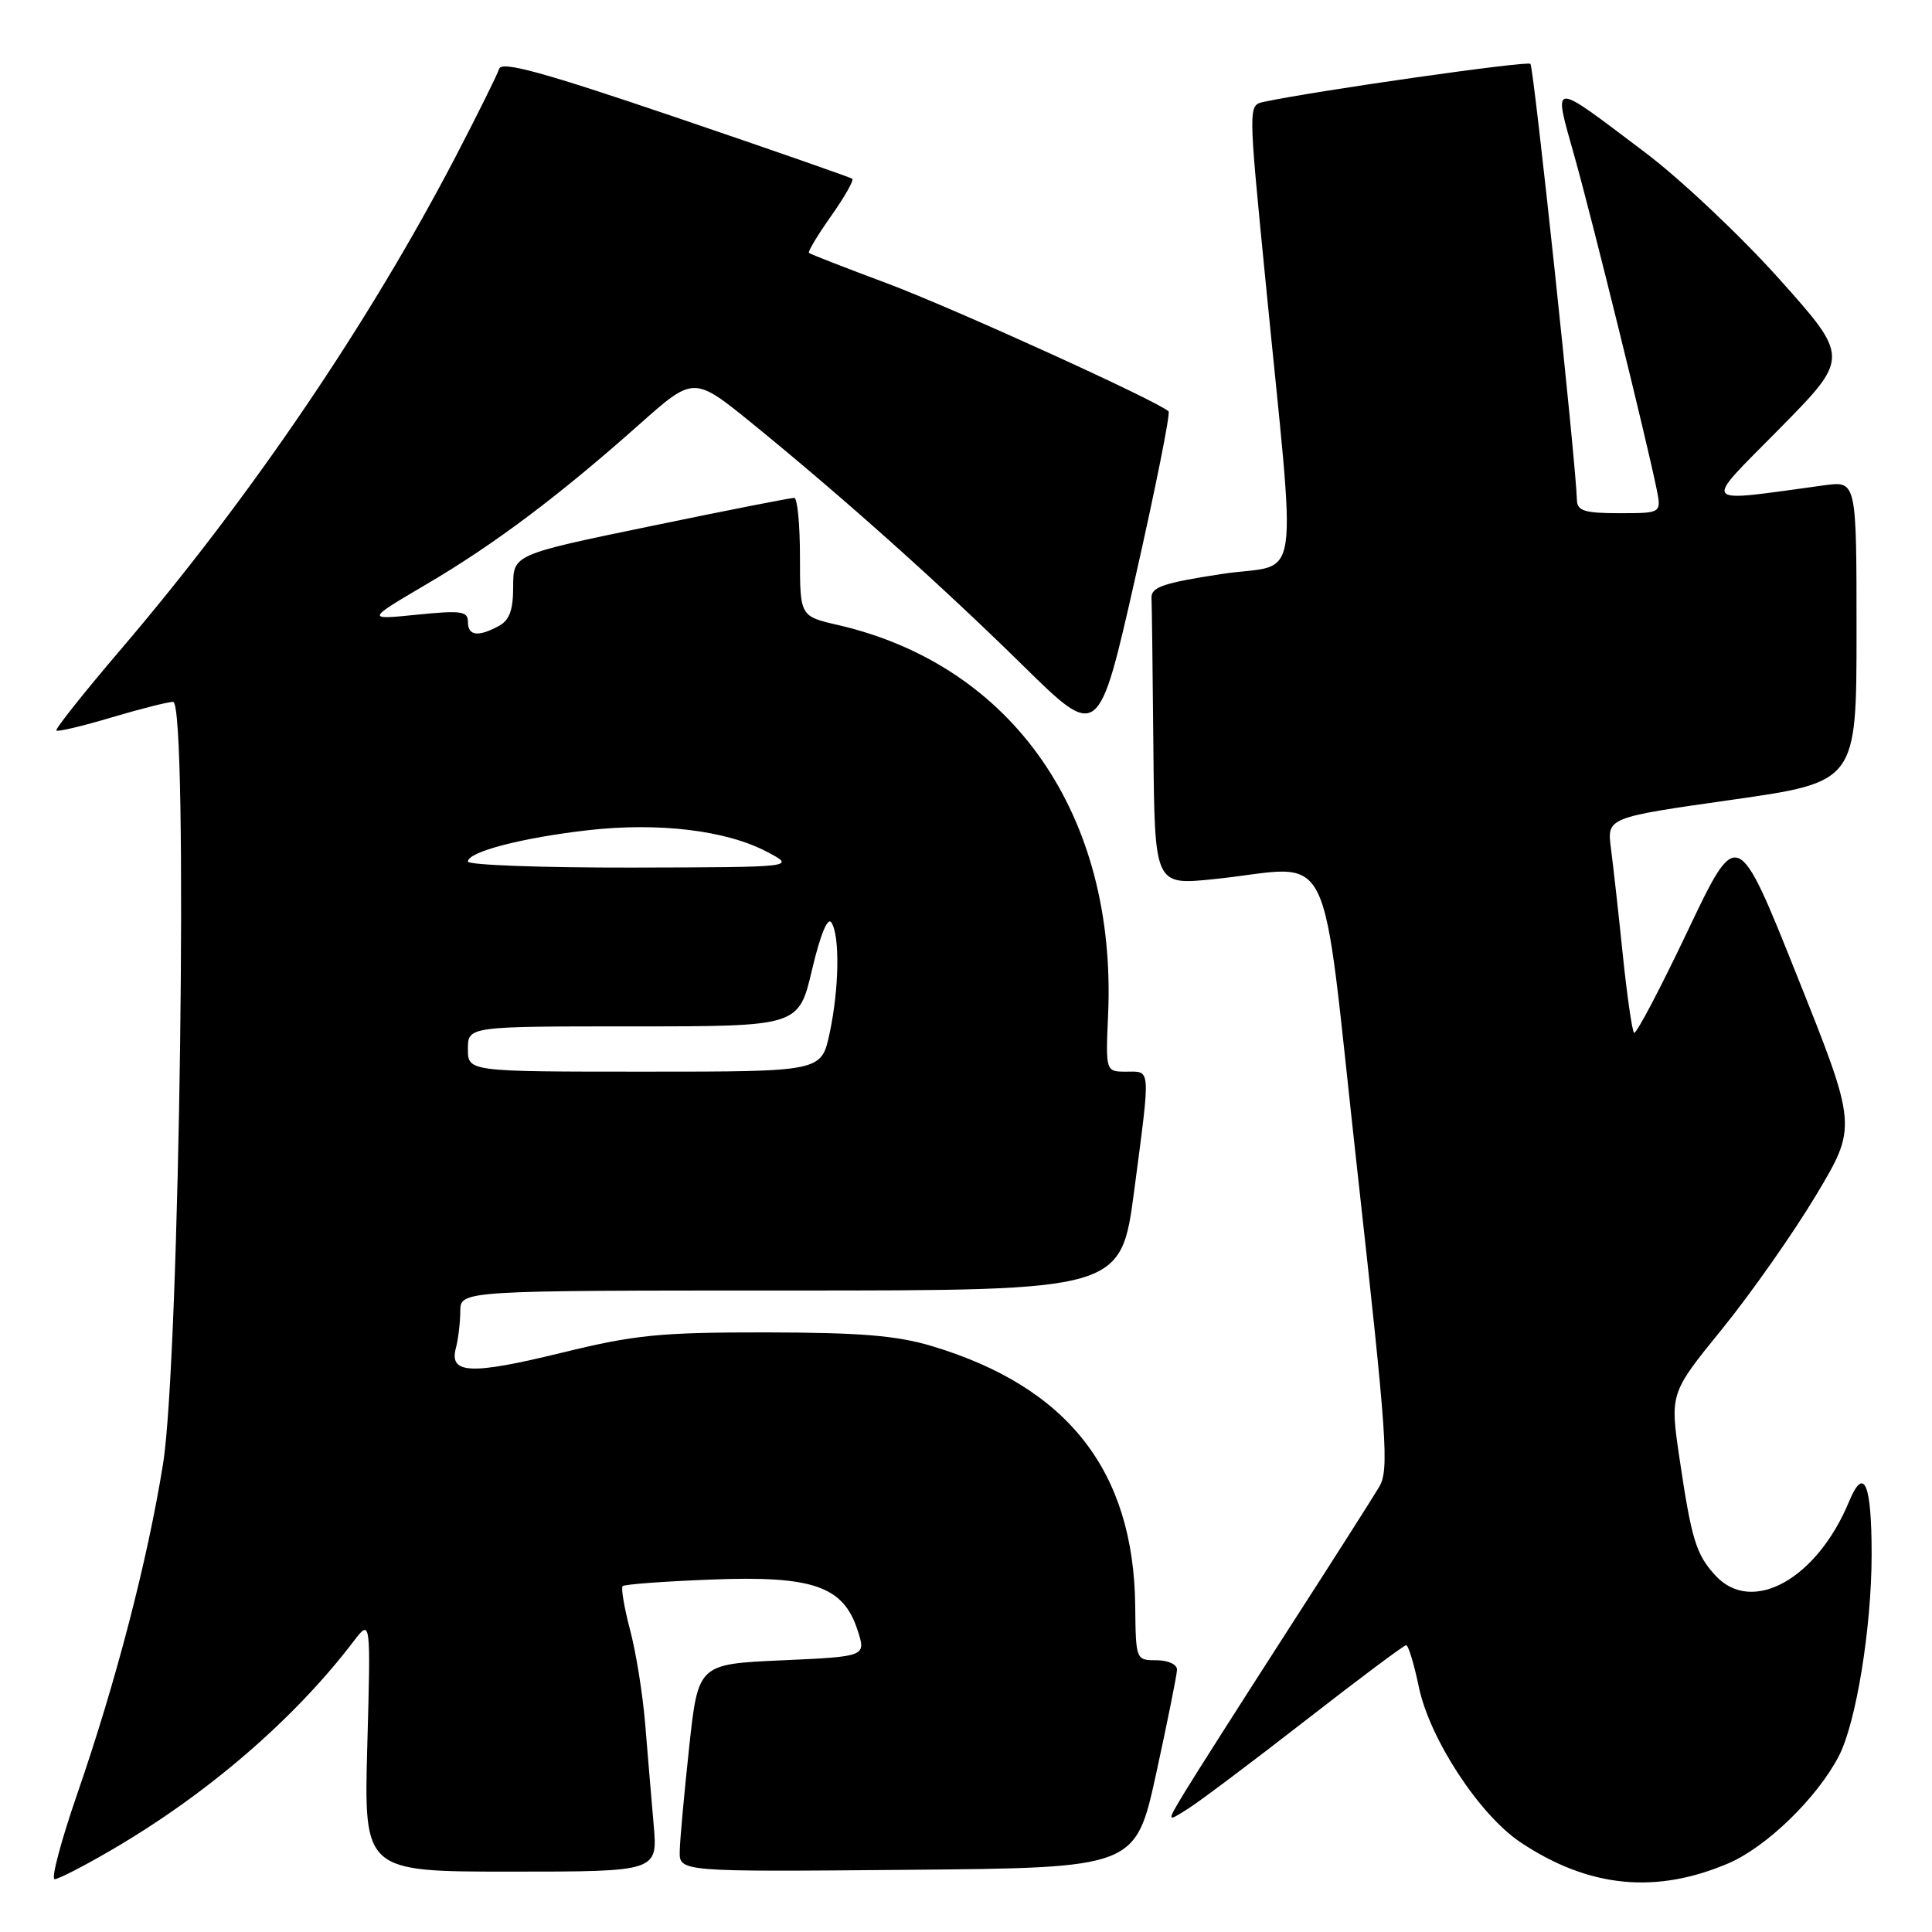 <?xml version="1.0" encoding="UTF-8" standalone="no"?>
<!DOCTYPE svg PUBLIC "-//W3C//DTD SVG 1.1//EN" "http://www.w3.org/Graphics/SVG/1.1/DTD/svg11.dtd" >
<svg xmlns="http://www.w3.org/2000/svg" xmlns:xlink="http://www.w3.org/1999/xlink" version="1.1" viewBox="0 0 256 256">
 <g >
 <path fill="currentColor"
d=" M 229.07 246.88 C 234.11 244.70 240.80 238.20 243.66 232.68 C 245.95 228.26 248.00 215.66 248.00 205.97 C 248.00 196.55 247.00 194.18 245.02 198.94 C 240.75 209.27 232.12 214.03 227.29 208.75 C 224.73 205.95 224.14 204.02 222.54 193.23 C 221.27 184.61 221.27 184.61 228.22 176.06 C 232.04 171.35 237.62 163.40 240.63 158.38 C 246.09 149.26 246.09 149.26 238.15 129.38 C 230.21 109.50 230.21 109.50 223.60 123.41 C 219.96 131.06 216.78 137.11 216.52 136.85 C 216.26 136.60 215.59 131.91 215.02 126.44 C 214.46 120.97 213.75 114.66 213.46 112.42 C 212.93 108.33 212.93 108.33 229.46 105.98 C 246.00 103.62 246.00 103.62 246.00 83.67 C 246.00 63.73 246.00 63.73 241.75 64.30 C 224.96 66.58 225.50 67.25 235.79 56.81 C 245.07 47.39 245.07 47.39 235.79 37.00 C 230.68 31.29 222.68 23.74 218.01 20.22 C 205.27 10.61 205.79 10.58 208.64 20.77 C 211.02 29.25 218.16 58.20 219.50 64.75 C 220.16 68.00 220.16 68.00 214.58 68.00 C 209.95 68.00 208.99 67.70 208.95 66.25 C 208.82 61.31 203.23 8.90 202.79 8.46 C 202.37 8.03 174.34 12.03 167.45 13.50 C 165.40 13.94 165.40 13.94 167.64 36.72 C 171.84 79.55 172.59 74.41 161.86 76.06 C 154.09 77.25 152.51 77.80 152.58 79.25 C 152.63 80.21 152.74 89.17 152.83 99.15 C 153.00 117.29 153.00 117.29 160.75 116.50 C 177.20 114.83 174.84 110.07 179.84 155.00 C 183.79 190.56 184.08 194.75 182.76 197.00 C 181.95 198.38 176.36 207.15 170.33 216.50 C 164.31 225.85 158.29 235.30 156.96 237.50 C 154.55 241.50 154.55 241.50 157.52 239.60 C 159.16 238.55 166.19 233.26 173.14 227.85 C 180.10 222.43 186.03 218.00 186.32 218.00 C 186.62 218.00 187.37 220.49 188.00 223.52 C 189.44 230.42 196.03 240.49 201.50 244.13 C 210.52 250.14 219.42 251.02 229.07 246.88 Z  M 14.89 245.06 C 27.52 237.69 39.03 227.76 46.84 217.50 C 49.13 214.50 49.13 214.50 48.67 231.25 C 48.21 248.00 48.21 248.00 67.68 248.00 C 87.16 248.00 87.16 248.00 86.61 241.75 C 86.31 238.31 85.81 232.32 85.49 228.43 C 85.17 224.54 84.28 218.94 83.49 215.98 C 82.71 213.02 82.27 210.40 82.50 210.17 C 82.74 209.93 88.01 209.54 94.21 209.30 C 107.71 208.77 111.74 210.17 113.63 216.00 C 114.77 219.50 114.77 219.50 103.64 220.00 C 92.51 220.50 92.51 220.50 91.32 231.50 C 90.67 237.55 90.10 243.74 90.07 245.26 C 90.00 248.03 90.00 248.03 120.23 247.76 C 150.46 247.50 150.46 247.50 153.20 235.00 C 154.70 228.12 155.94 221.94 155.96 221.25 C 155.98 220.55 154.80 220.00 153.25 219.99 C 150.51 219.99 150.50 219.96 150.42 212.74 C 150.21 194.91 141.50 183.78 123.50 178.37 C 118.81 176.96 114.00 176.57 101.50 176.55 C 87.43 176.54 84.15 176.86 74.33 179.27 C 62.34 182.20 59.48 182.06 60.41 178.61 C 60.72 177.45 60.98 175.26 60.99 173.75 C 61.00 171.00 61.00 171.00 104.77 171.00 C 148.54 171.00 148.54 171.00 150.29 157.75 C 152.47 141.17 152.52 142.00 149.25 142.00 C 146.50 142.00 146.50 142.00 146.83 134.45 C 147.99 108.01 134.24 88.18 111.05 82.82 C 106.00 81.66 106.00 81.66 106.00 73.83 C 106.00 69.52 105.66 65.99 105.25 65.97 C 104.84 65.95 96.29 67.63 86.25 69.71 C 68.00 73.48 68.00 73.48 68.00 77.70 C 68.00 80.86 67.51 82.19 66.07 82.96 C 63.32 84.44 62.00 84.25 62.00 82.38 C 62.00 80.99 61.08 80.86 55.25 81.45 C 48.50 82.13 48.50 82.13 56.50 77.42 C 65.51 72.13 74.10 65.67 84.72 56.23 C 91.93 49.82 91.93 49.82 99.72 56.15 C 111.82 66.00 124.57 77.40 135.54 88.18 C 145.57 98.04 145.57 98.04 150.44 76.51 C 153.12 64.66 155.10 54.76 154.84 54.51 C 153.54 53.21 126.23 40.79 117.50 37.53 C 112.00 35.48 107.36 33.67 107.19 33.51 C 107.02 33.35 108.34 31.15 110.13 28.62 C 111.91 26.10 113.17 23.88 112.93 23.69 C 112.69 23.50 102.17 19.83 89.54 15.54 C 71.93 9.56 66.48 8.06 66.14 9.12 C 65.90 9.88 63.36 15.00 60.50 20.51 C 48.97 42.68 33.24 65.86 16.07 85.98 C 11.15 91.74 7.28 96.61 7.47 96.80 C 7.65 96.99 10.94 96.21 14.76 95.07 C 18.59 93.93 22.27 93.00 22.94 93.00 C 24.98 93.00 23.82 180.29 21.60 194.00 C 19.53 206.85 15.38 222.81 10.22 237.75 C 8.08 243.94 6.74 249.00 7.24 249.00 C 7.74 249.00 11.19 247.23 14.89 245.06 Z  M 62.00 139.00 C 62.00 136.00 62.00 136.00 83.91 136.00 C 105.83 136.00 105.83 136.00 107.60 128.49 C 108.70 123.84 109.67 121.46 110.17 122.24 C 111.31 124.03 111.19 131.04 109.92 136.95 C 108.83 142.00 108.83 142.00 85.42 142.00 C 62.00 142.00 62.00 142.00 62.00 139.00 Z  M 62.00 114.16 C 62.00 112.87 69.15 111.01 77.89 110.01 C 87.25 108.94 96.23 110.02 101.61 112.86 C 105.50 114.91 105.50 114.91 83.75 114.96 C 71.79 114.98 62.00 114.62 62.00 114.16 Z "/>
</g>
</svg>